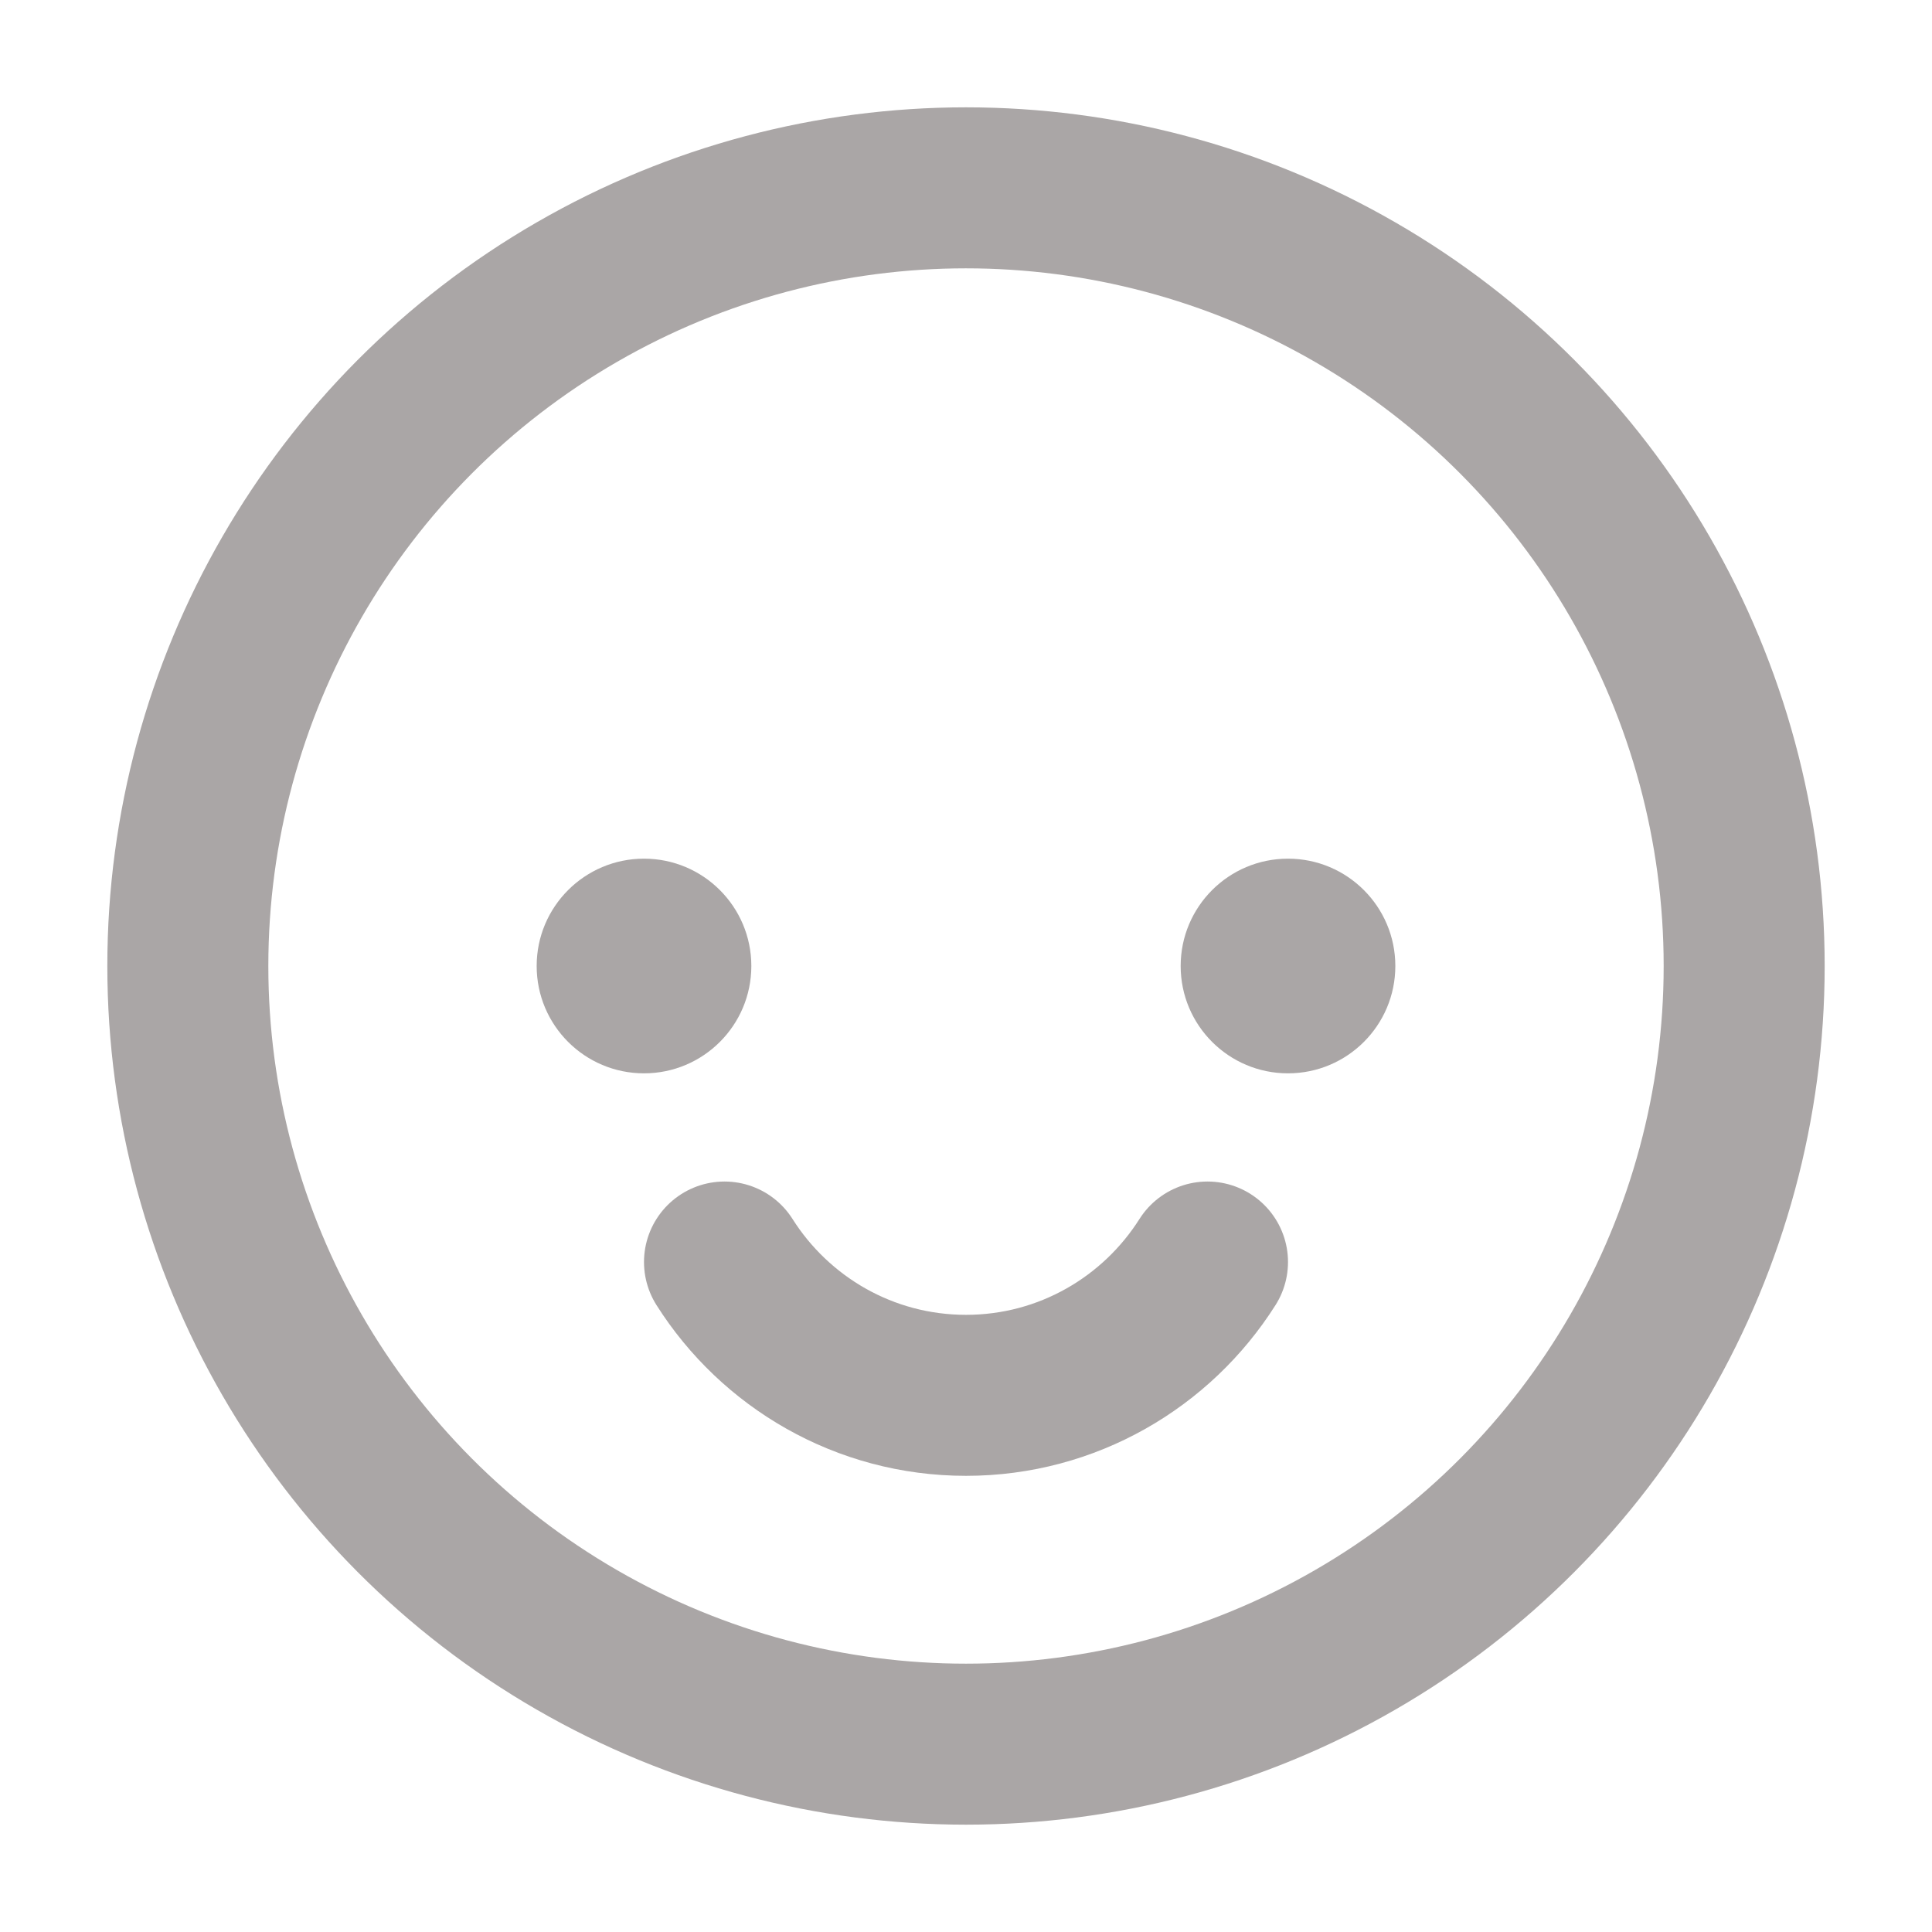 <svg xmlns="http://www.w3.org/2000/svg" height="18" width="18" viewBox="0 0 18 18"><title>face smile 2</title><g fill="#aaa6a6" stroke="#aaa6a6" class="nc-icon-wrapper"><circle cx="9" cy="9" r="7.25" fill="none" stroke="#aaa6a6" stroke-linecap="round" stroke-linejoin="round" stroke-width="1.5"></circle><path d="M11.25,11.758c-.472,.746-1.304,1.242-2.25,1.242s-1.778-.496-2.25-1.242" fill="none" stroke="inherit" stroke-linecap="round" stroke-linejoin="round" stroke-width="1.5" data-color="color-2"></path><circle cx="6" cy="9" r="1" data-color="color-2" data-stroke="none" stroke="none"></circle><circle cx="12" cy="9" r="1" data-color="color-2" data-stroke="none" stroke="none"></circle></g></svg>
